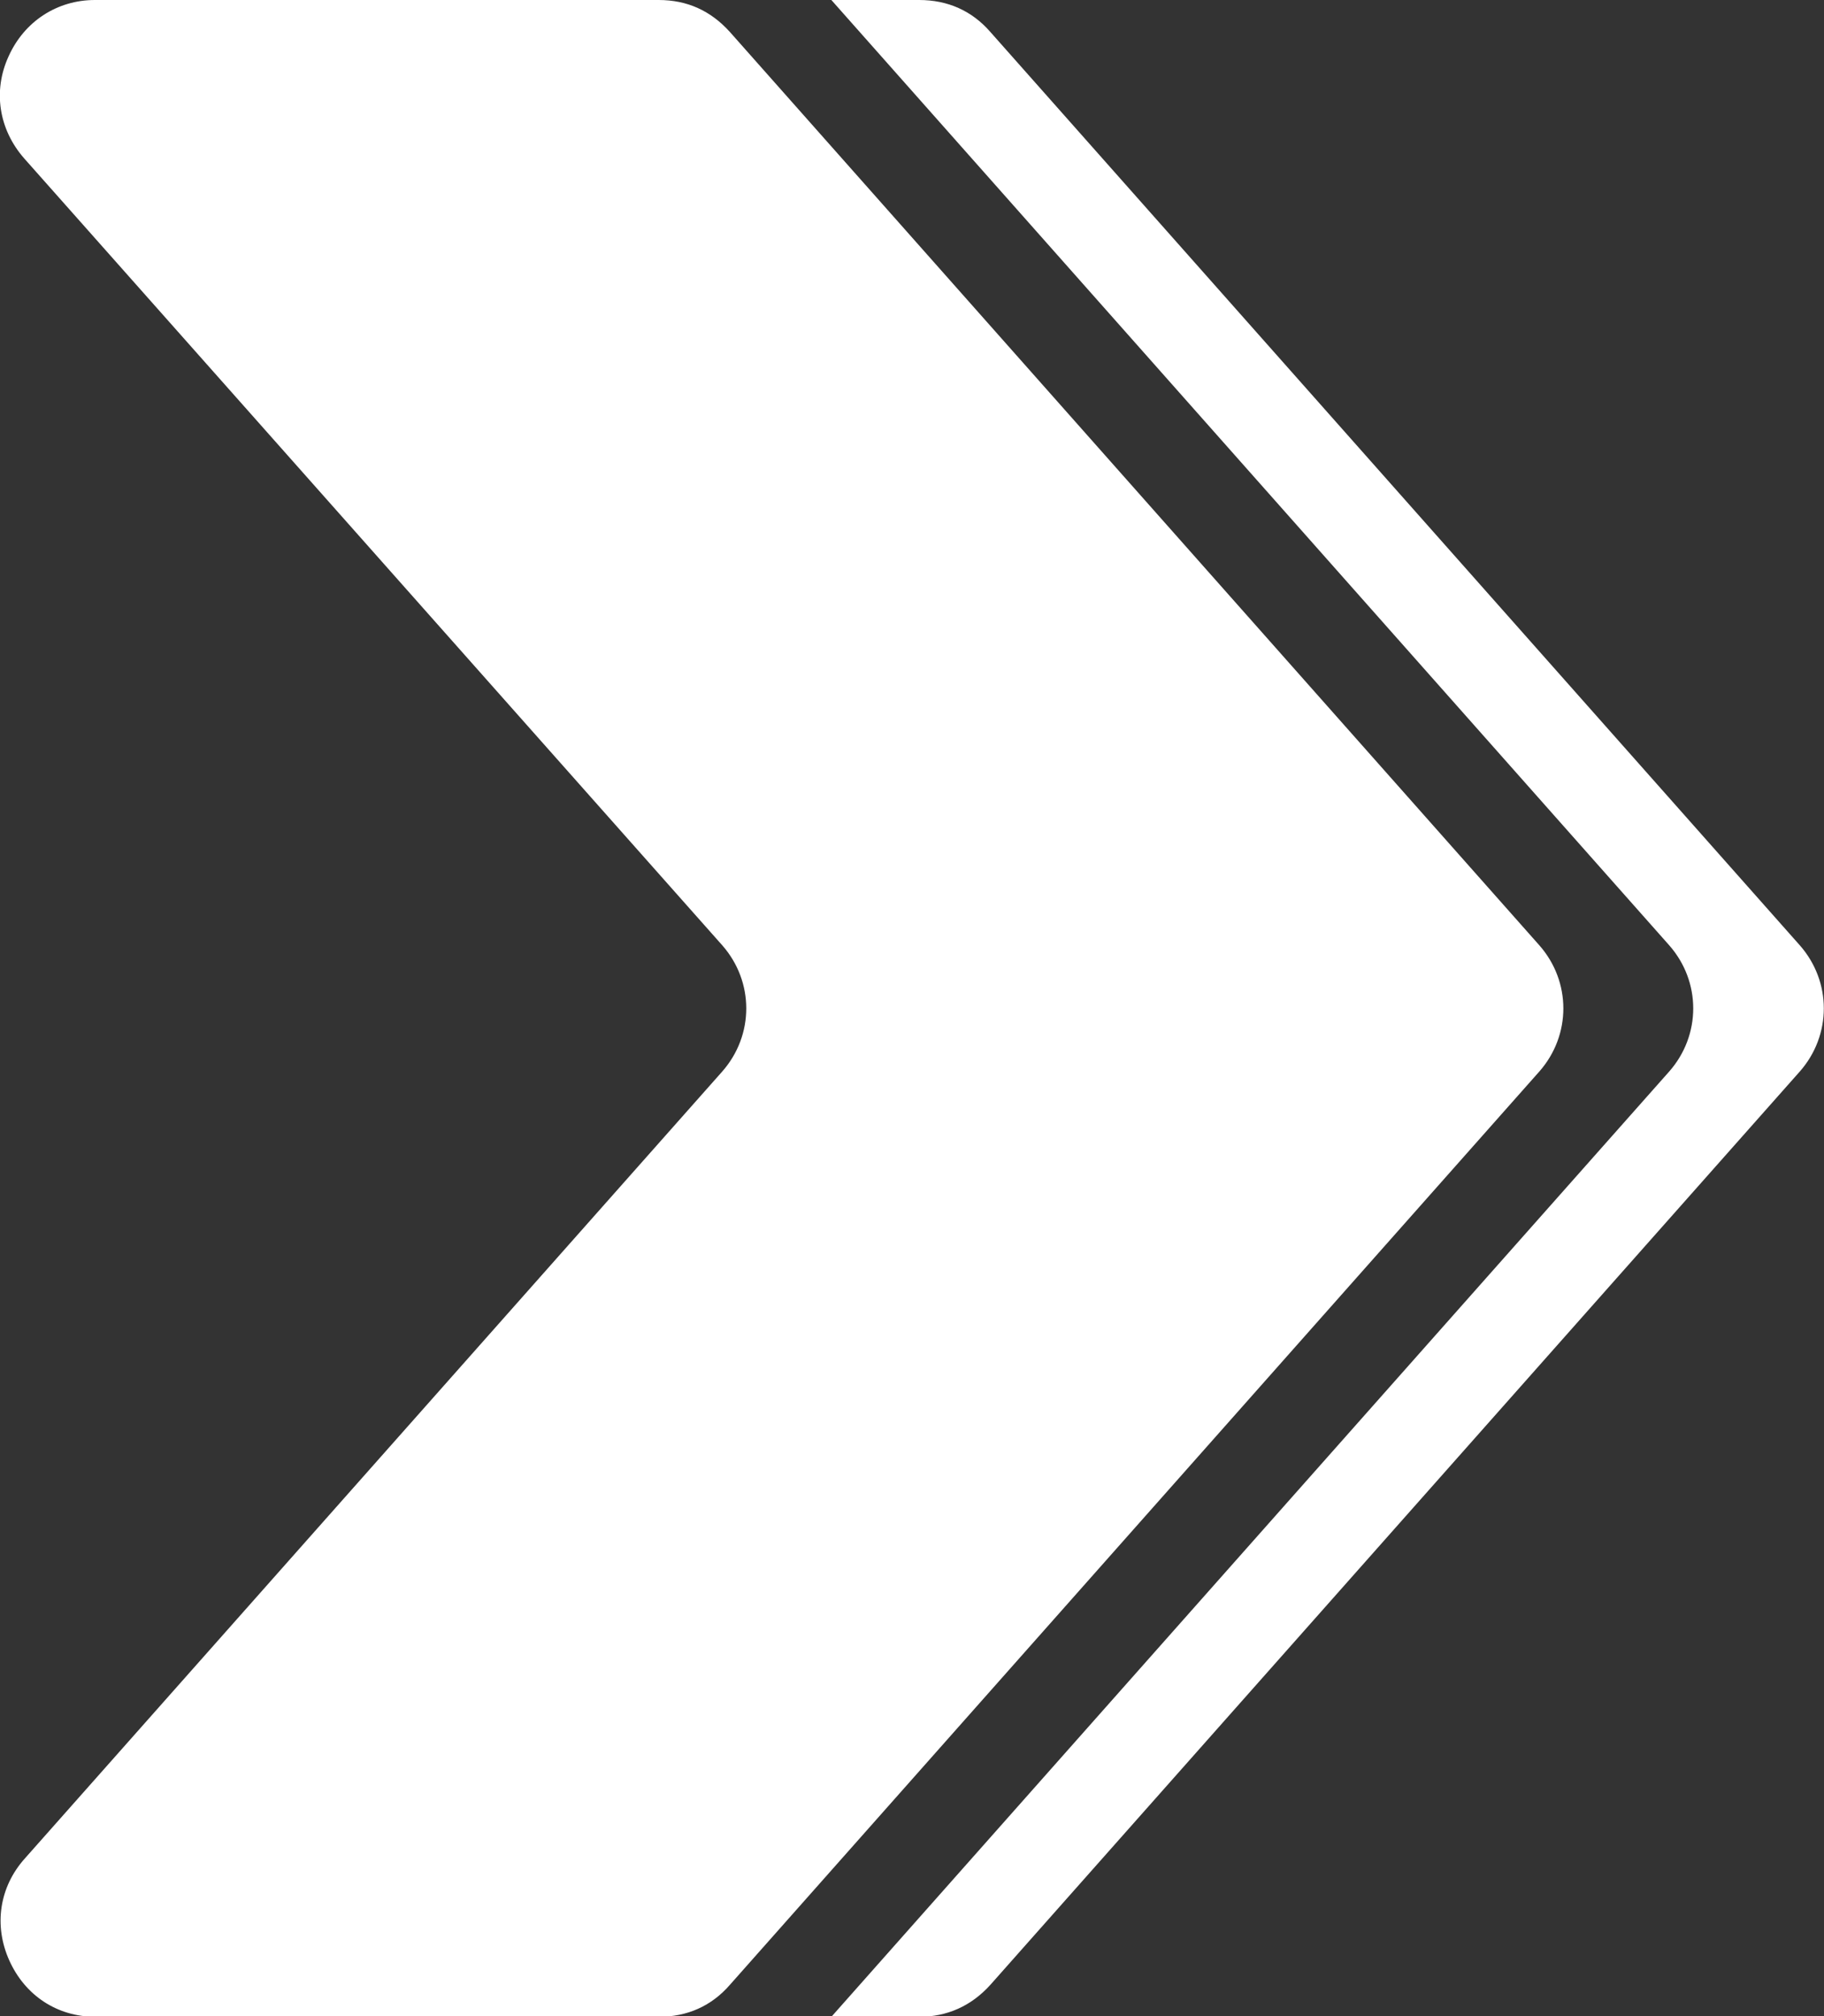 <?xml version="1.0" encoding="UTF-8"?>
<svg id="Layer_2" data-name="Layer 2" xmlns="http://www.w3.org/2000/svg" viewBox="0 0 25.56 28.24">
  <rect x="0" y="0" width="25.56" height="28.24" fill="#333333" stroke="none"/>
  <defs>
    <style>
      .cls-1 {
        fill: #fff;
        fill-rule: evenodd;
      }
    </style>
  </defs>
  <g id="Layer_1-2" data-name="Layer 1">
    <path class="cls-1" d="M1.34,0h7.89c.4,0,.73.15,1,.45l11.34,12.79c.45.51.45,1.26,0,1.77l-11.34,12.79c-.26.3-.6.45-1,.45H1.34c-.54,0-.99-.3-1.21-.79-.22-.49-.14-1.03.22-1.43l9.77-11.02c.45-.51.45-1.26,0-1.77L.34,2.22C-.02,1.81-.1,1.27.12.79c.22-.49.68-.79,1.21-.79h0ZM11.65,0l11.74,13.24c.45.51.45,1.26,0,1.77l-11.74,13.24h1.23c.39,0,.73-.15,1-.45l11.34-12.79c.45-.51.45-1.26,0-1.77L13.88.45c-.26-.3-.6-.45-1-.45h-1.23Z"/>
  </g>
</svg>